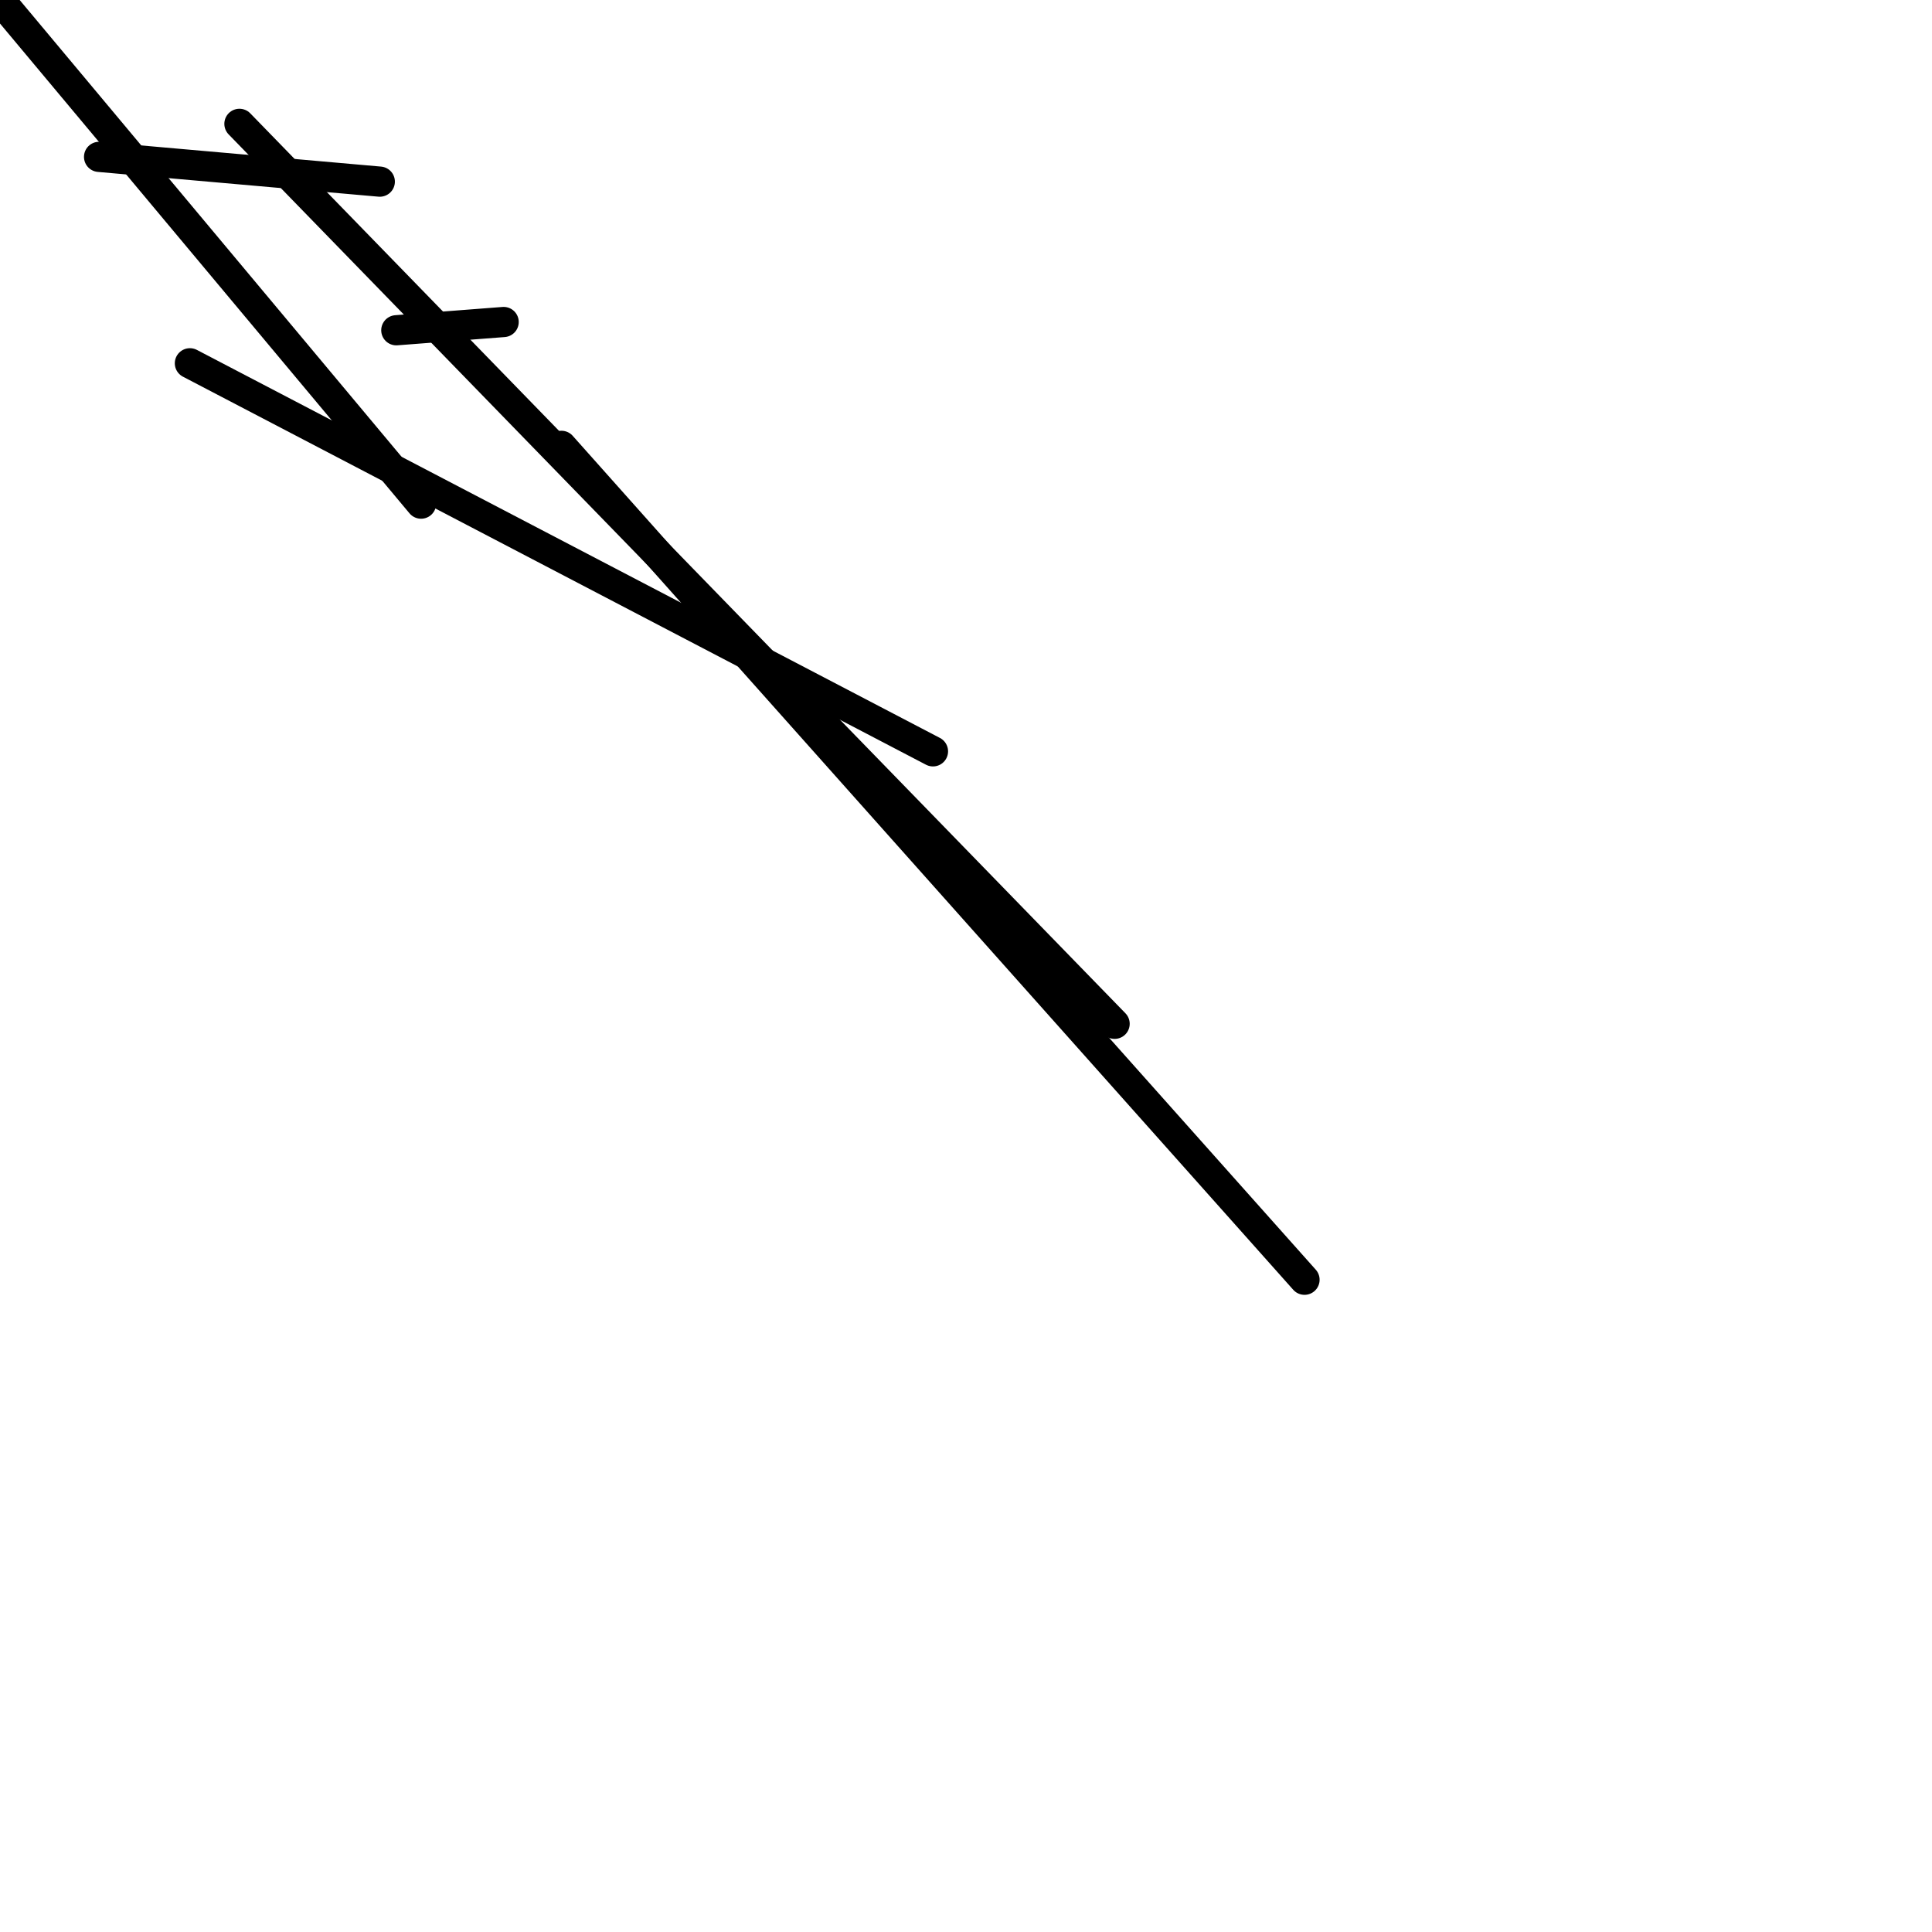 <?xml version="1.0" encoding="utf-8" ?>
<svg baseProfile="full" height="256" version="1.1" width="256" xmlns="http://www.w3.org/2000/svg" xmlns:ev="http://www.w3.org/2001/xml-events" xmlns:xlink="http://www.w3.org/1999/xlink"><defs /><polyline fill="none" points="50.325,24.068 13.128,20.786" stroke="black" stroke-linecap="round" stroke-width="4" /><polyline fill="none" points="55.795,66.735 0.0,0.0" stroke="black" stroke-linecap="round" stroke-width="4" /><polyline fill="none" points="66.735,42.667 52.513,43.761" stroke="black" stroke-linecap="round" stroke-width="4" /><polyline fill="none" points="25.162,48.137 123.624,99.556" stroke="black" stroke-linecap="round" stroke-width="4" /><polyline fill="none" points="31.726,16.41 147.692,135.658" stroke="black" stroke-linecap="round" stroke-width="4" /><polyline fill="none" points="74.393,59.077 172.855,169.573" stroke="black" stroke-linecap="round" stroke-width="4" /></svg>